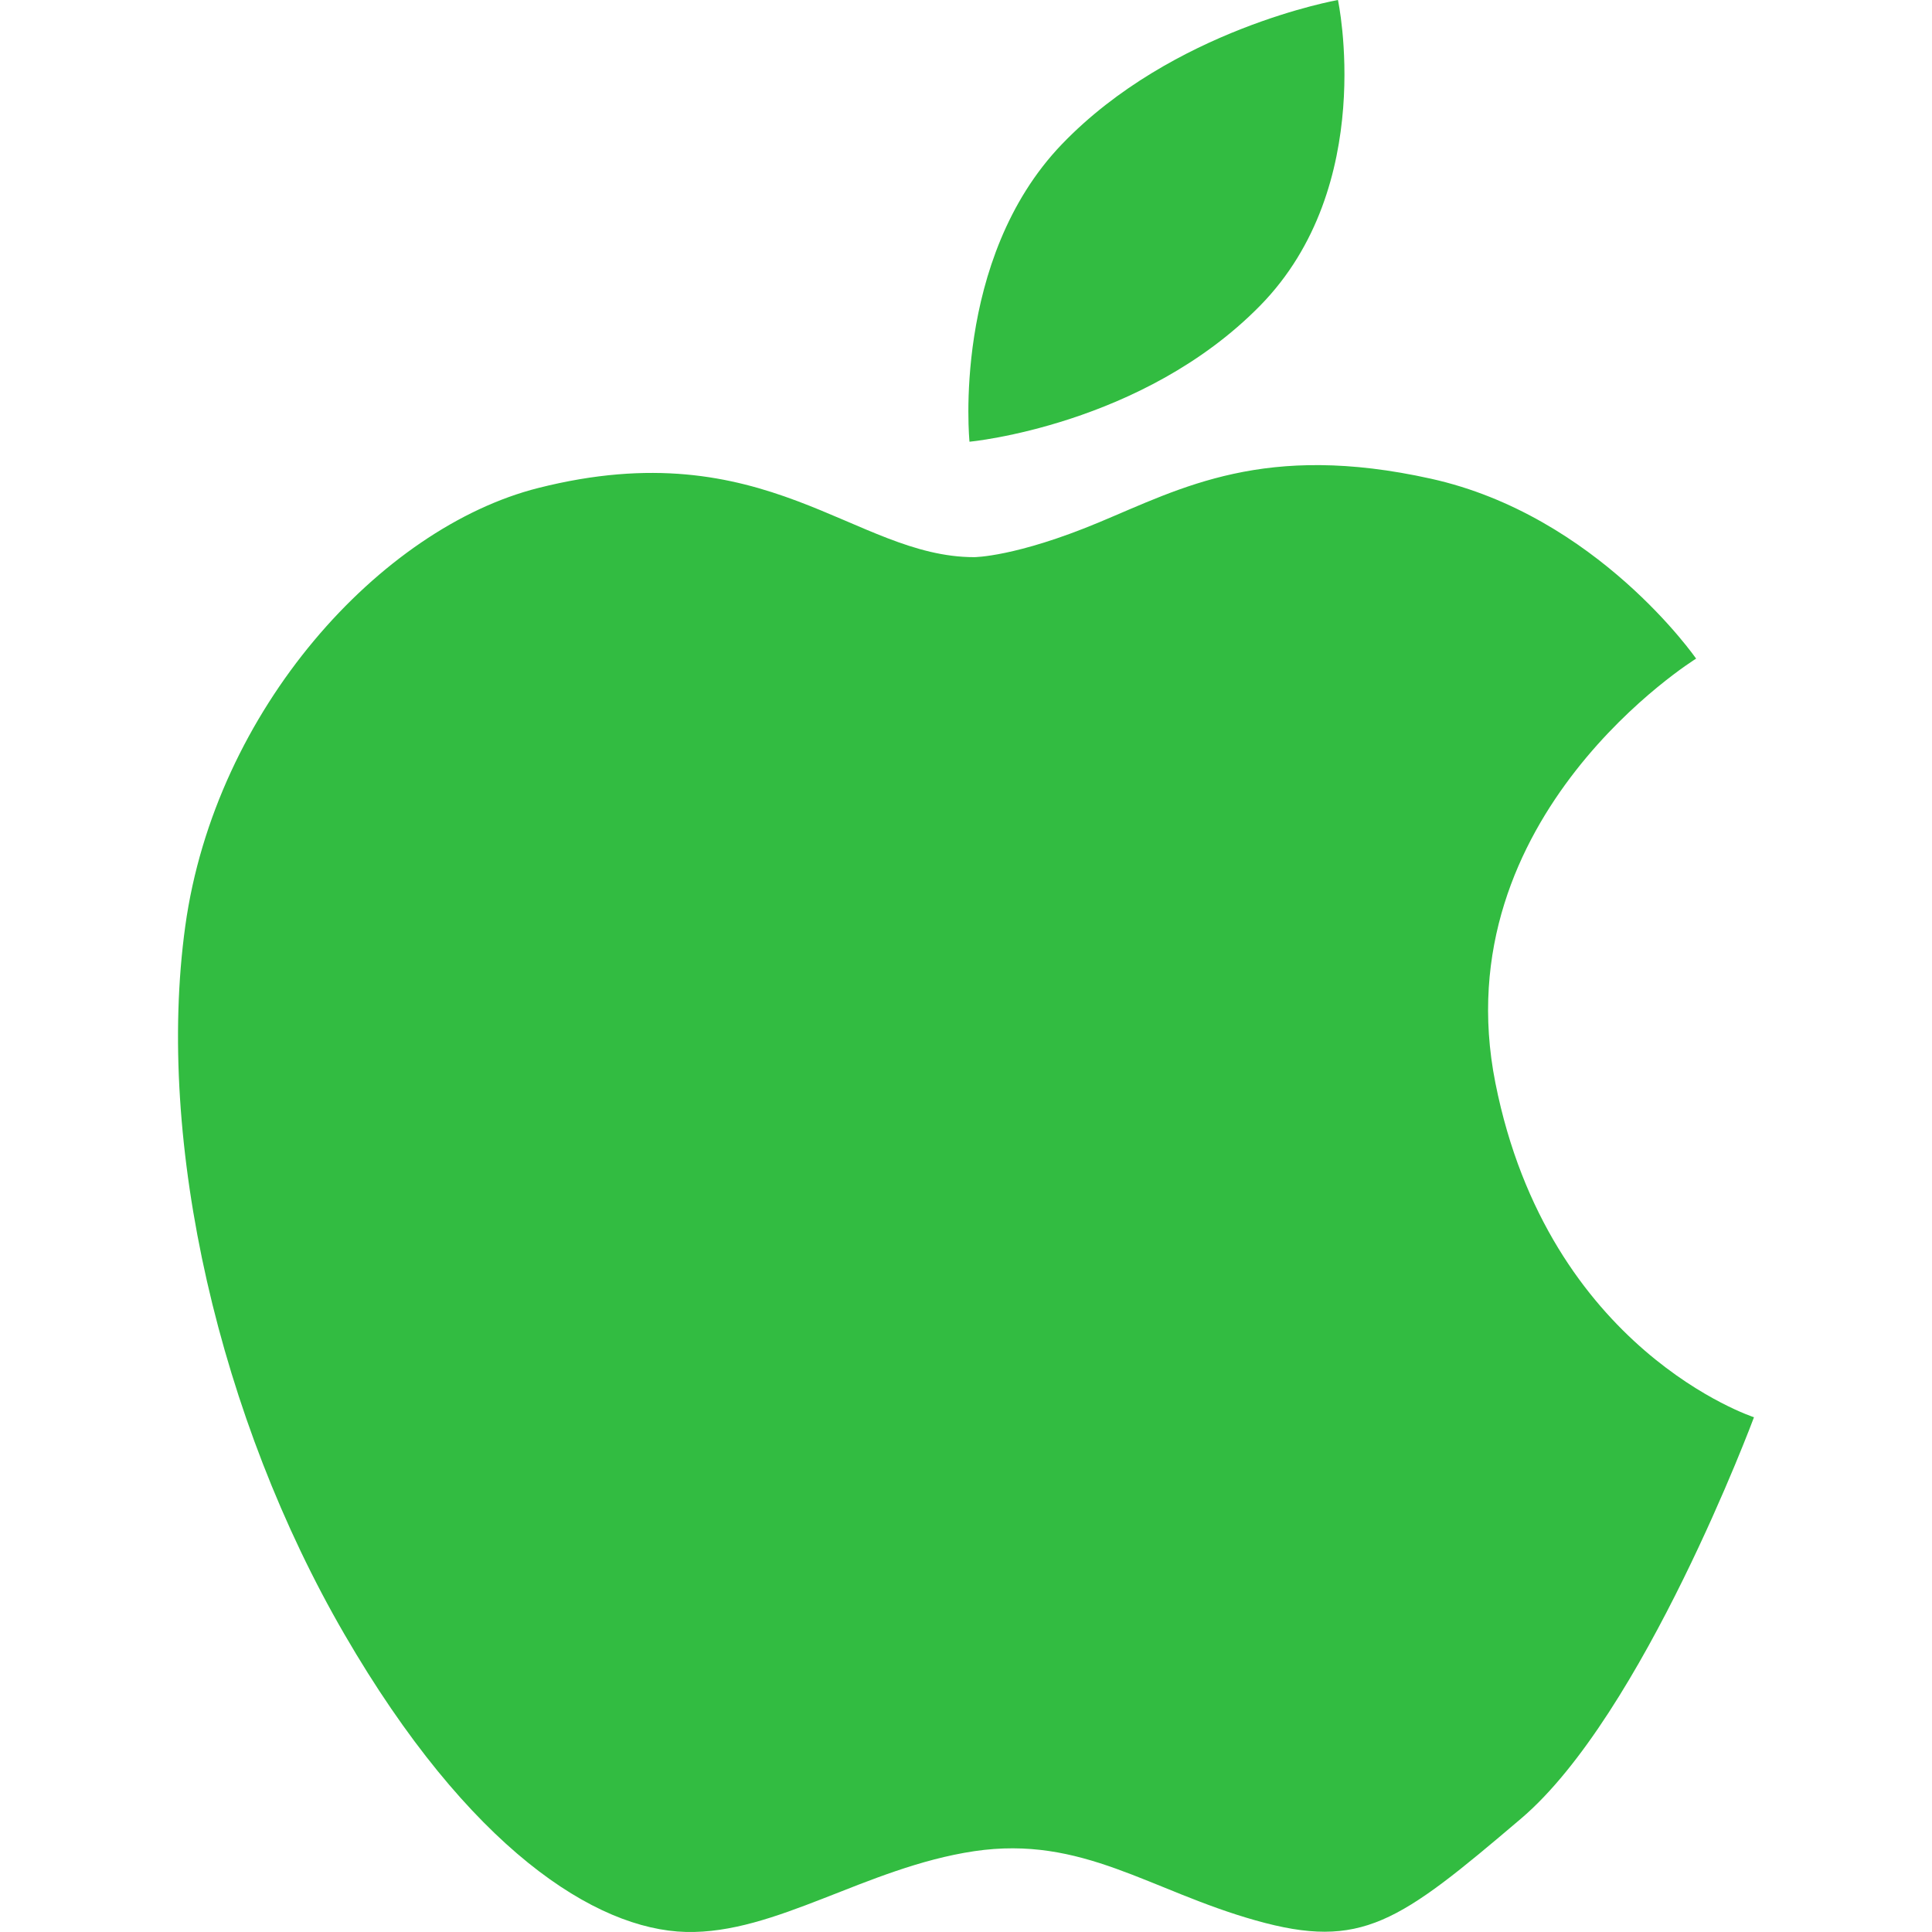 <?xml version="1.0"?>
<svg xmlns="http://www.w3.org/2000/svg" xmlns:xlink="http://www.w3.org/1999/xlink" xmlns:svgjs="http://svgjs.com/svgjs" version="1.1" width="512" height="512" x="0" y="0" viewBox="0 0 502.657 502.657" style="enable-background:new 0 0 512 512" xml:space="preserve" class=""><g>
<g xmlns="http://www.w3.org/2000/svg">
	<g>
		<path d="M389.063,281.758c-13.827-69.587,52.223-110.399,52.223-110.399s-25.734-37.231-68.983-46.809    c-43.228-9.599-64.863,2.394-86.456,11.389c-21.614,9.017-32.399,9.017-32.399,9.017c-31.191,0-53.992-33.025-113.419-17.99    c-40.941,10.332-84.04,57.594-91.827,114.002c-7.787,56.429,9.017,128.432,41.416,184.236    c32.399,55.847,65.403,76.835,88.828,77.439c23.426,0.582,46.809-16.782,75.002-21.01c28.215-4.185,45.579,10.225,73.254,18.012    c27.567,7.766,37.231,0.561,68.983-26.446c31.838-27.007,60.657-104.467,60.657-104.467S402.89,351.388,389.063,281.758z" fill="#32bc41" data-original="#000000"/>
		<path d="M327.845,79.531C358.475,48.319,348.1,0,348.1,0s-43.012,7.55-71.831,37.533c-28.797,30.005-24.03,77.396-24.03,77.396    S297.214,110.723,327.845,79.531z" fill="#32bc41" data-original="#000000"/>
	</g>
	<g>
	</g>
	<g>
	</g>
	<g>
	</g>
	<g>
	</g>
	<g>
	</g>
	<g>
	</g>
	<g>
	</g>
	<g>
	</g>
	<g>
	</g>
	<g>
	</g>
	<g>
	</g>
	<g>
	</g>
	<g>
	</g>
	<g>
	</g>
	<g>
	</g>
</g>
<g xmlns="http://www.w3.org/2000/svg">
</g>
<g xmlns="http://www.w3.org/2000/svg">
</g>
<g xmlns="http://www.w3.org/2000/svg">
</g>
<g xmlns="http://www.w3.org/2000/svg">
</g>
<g xmlns="http://www.w3.org/2000/svg">
</g>
<g xmlns="http://www.w3.org/2000/svg">
</g>
<g xmlns="http://www.w3.org/2000/svg">
</g>
<g xmlns="http://www.w3.org/2000/svg">
</g>
<g xmlns="http://www.w3.org/2000/svg">
</g>
<g xmlns="http://www.w3.org/2000/svg">
</g>
<g xmlns="http://www.w3.org/2000/svg">
</g>
<g xmlns="http://www.w3.org/2000/svg">
</g>
<g xmlns="http://www.w3.org/2000/svg">
</g>
<g xmlns="http://www.w3.org/2000/svg">
</g>
<g xmlns="http://www.w3.org/2000/svg">
</g>
</g></svg>
